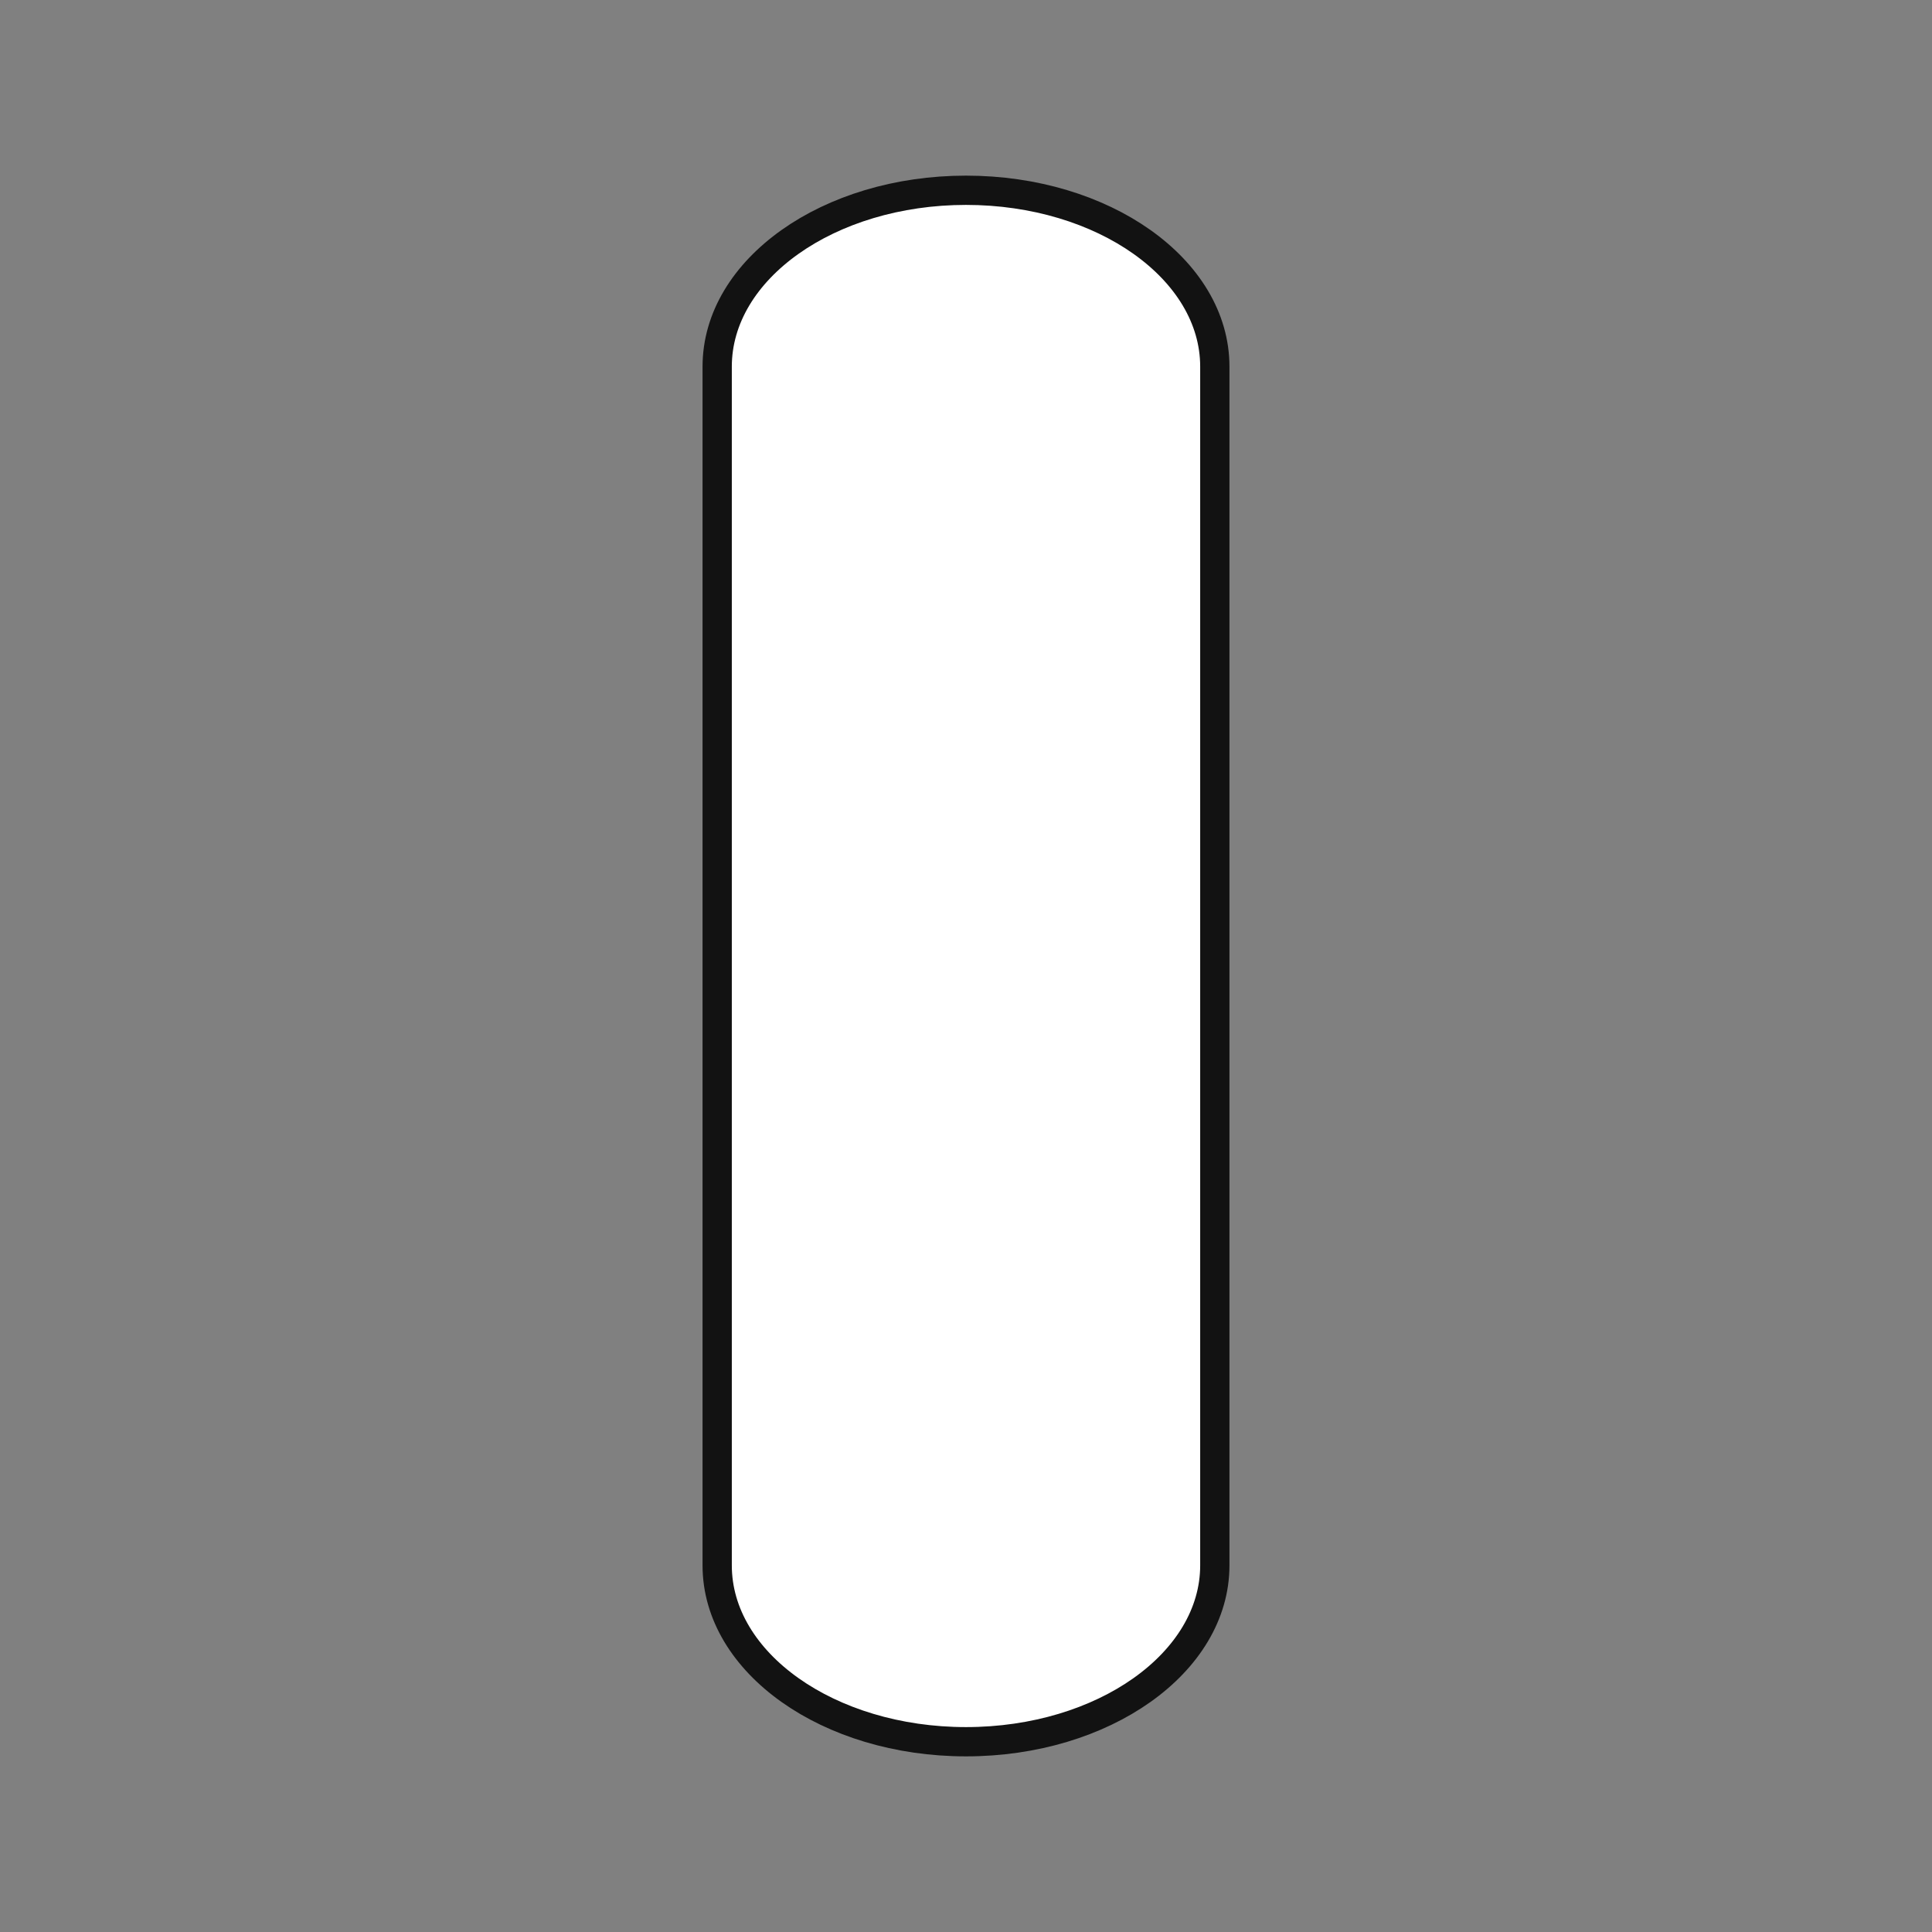<svg width="132" height="132" viewBox="0 0 132 132" fill="none" xmlns="http://www.w3.org/2000/svg">
<rect x="0" y="0" width="132" height="132" fill="#808080" stroke="none"/>
<path d="M49 106.955V25.046C49 18.393 56.611 13 66 13C75.389 13 83 18.393 83 25.046V106.955C83 113.607 75.389 119 66 119C56.611 119 49 113.607 49 106.955Z" fill="white" stroke="#121212" stroke-width="2" stroke-linecap="round" stroke-linejoin="round"/>
</svg>
